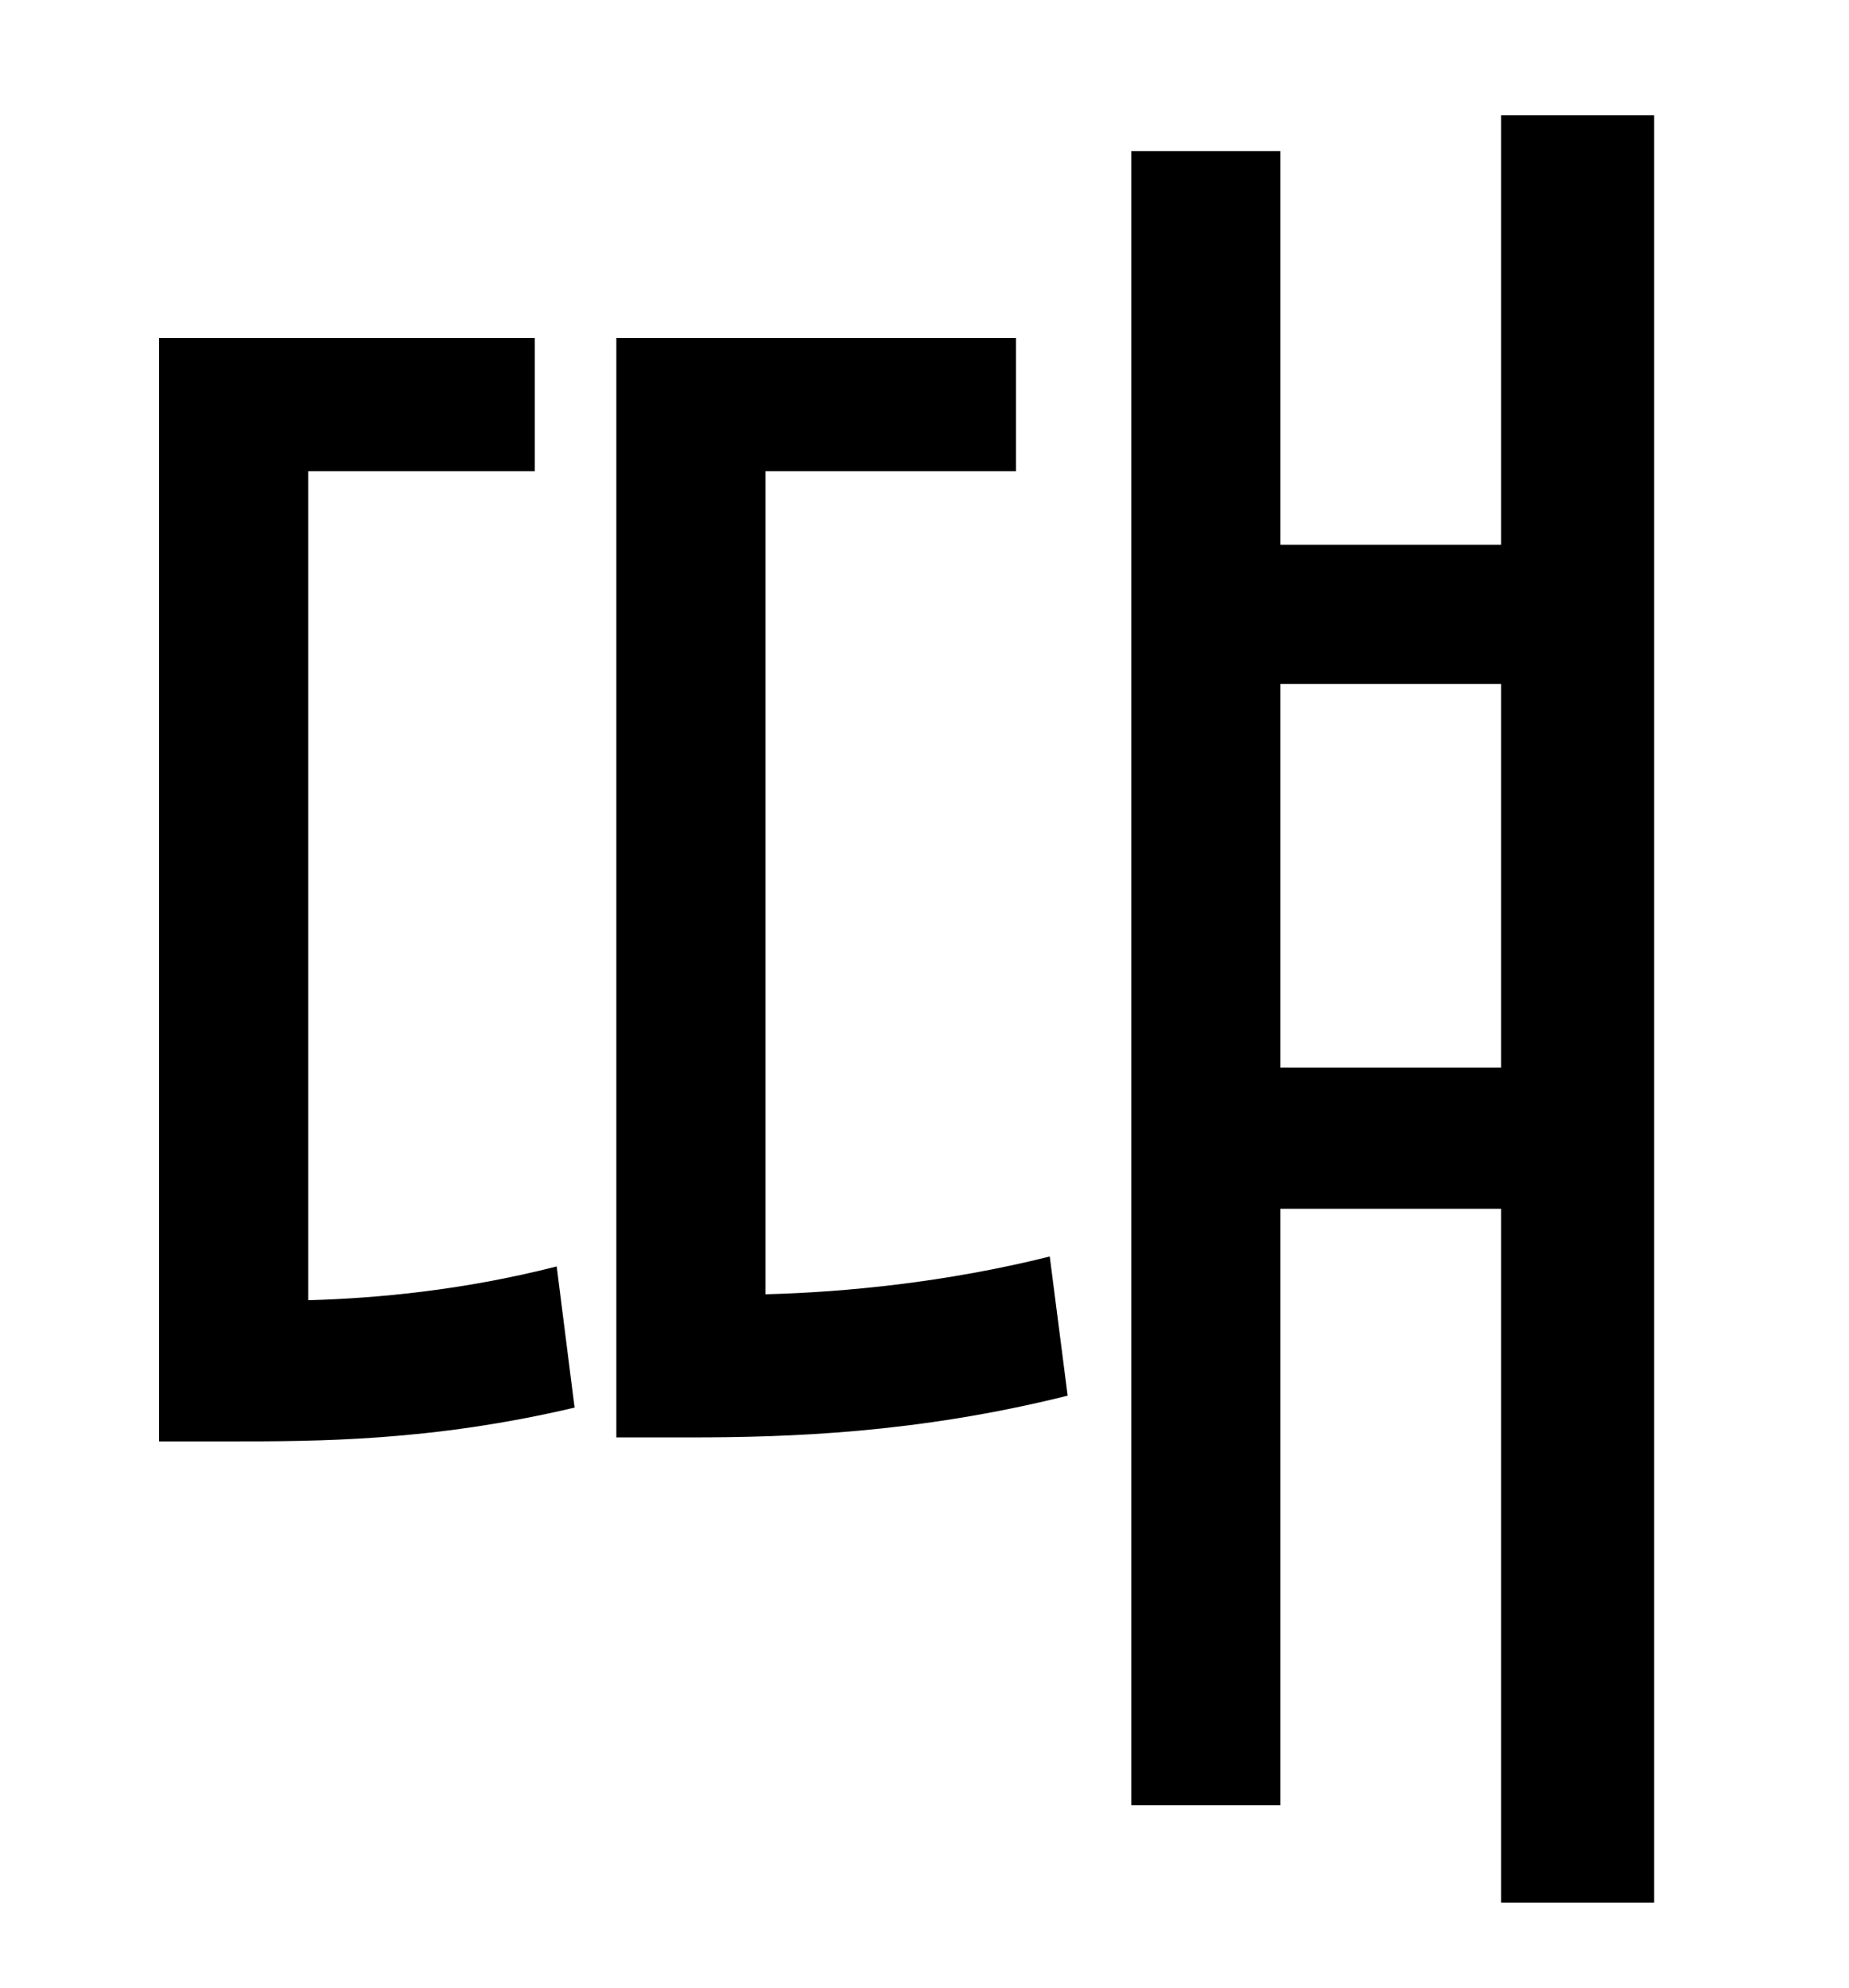 <?xml version="1.0" standalone="no"?>
<!DOCTYPE svg PUBLIC "-//W3C//DTD SVG 1.1//EN" "http://www.w3.org/Graphics/SVG/1.1/DTD/svg11.dtd" >
<svg xmlns="http://www.w3.org/2000/svg" xmlns:xlink="http://www.w3.org/1999/xlink" version="1.1" viewBox="-10 0 930 1000">
   <path fill="currentColor"
d="M145 237v417c35 -1 78 -5 125 -17l9 71c-72 17 -130 17 -173 17h-36v-555h189v67h-114zM375 237v414c40 -1 91 -6 143 -19l9 70c-76 19 -141 21 -190 21h-37v-553h201v67h-126zM634 537h111v-193h-111v193zM745 58h77v899h-77v-349h-111v300h-75v-832h75v198h111v-216z
" />
</svg>
